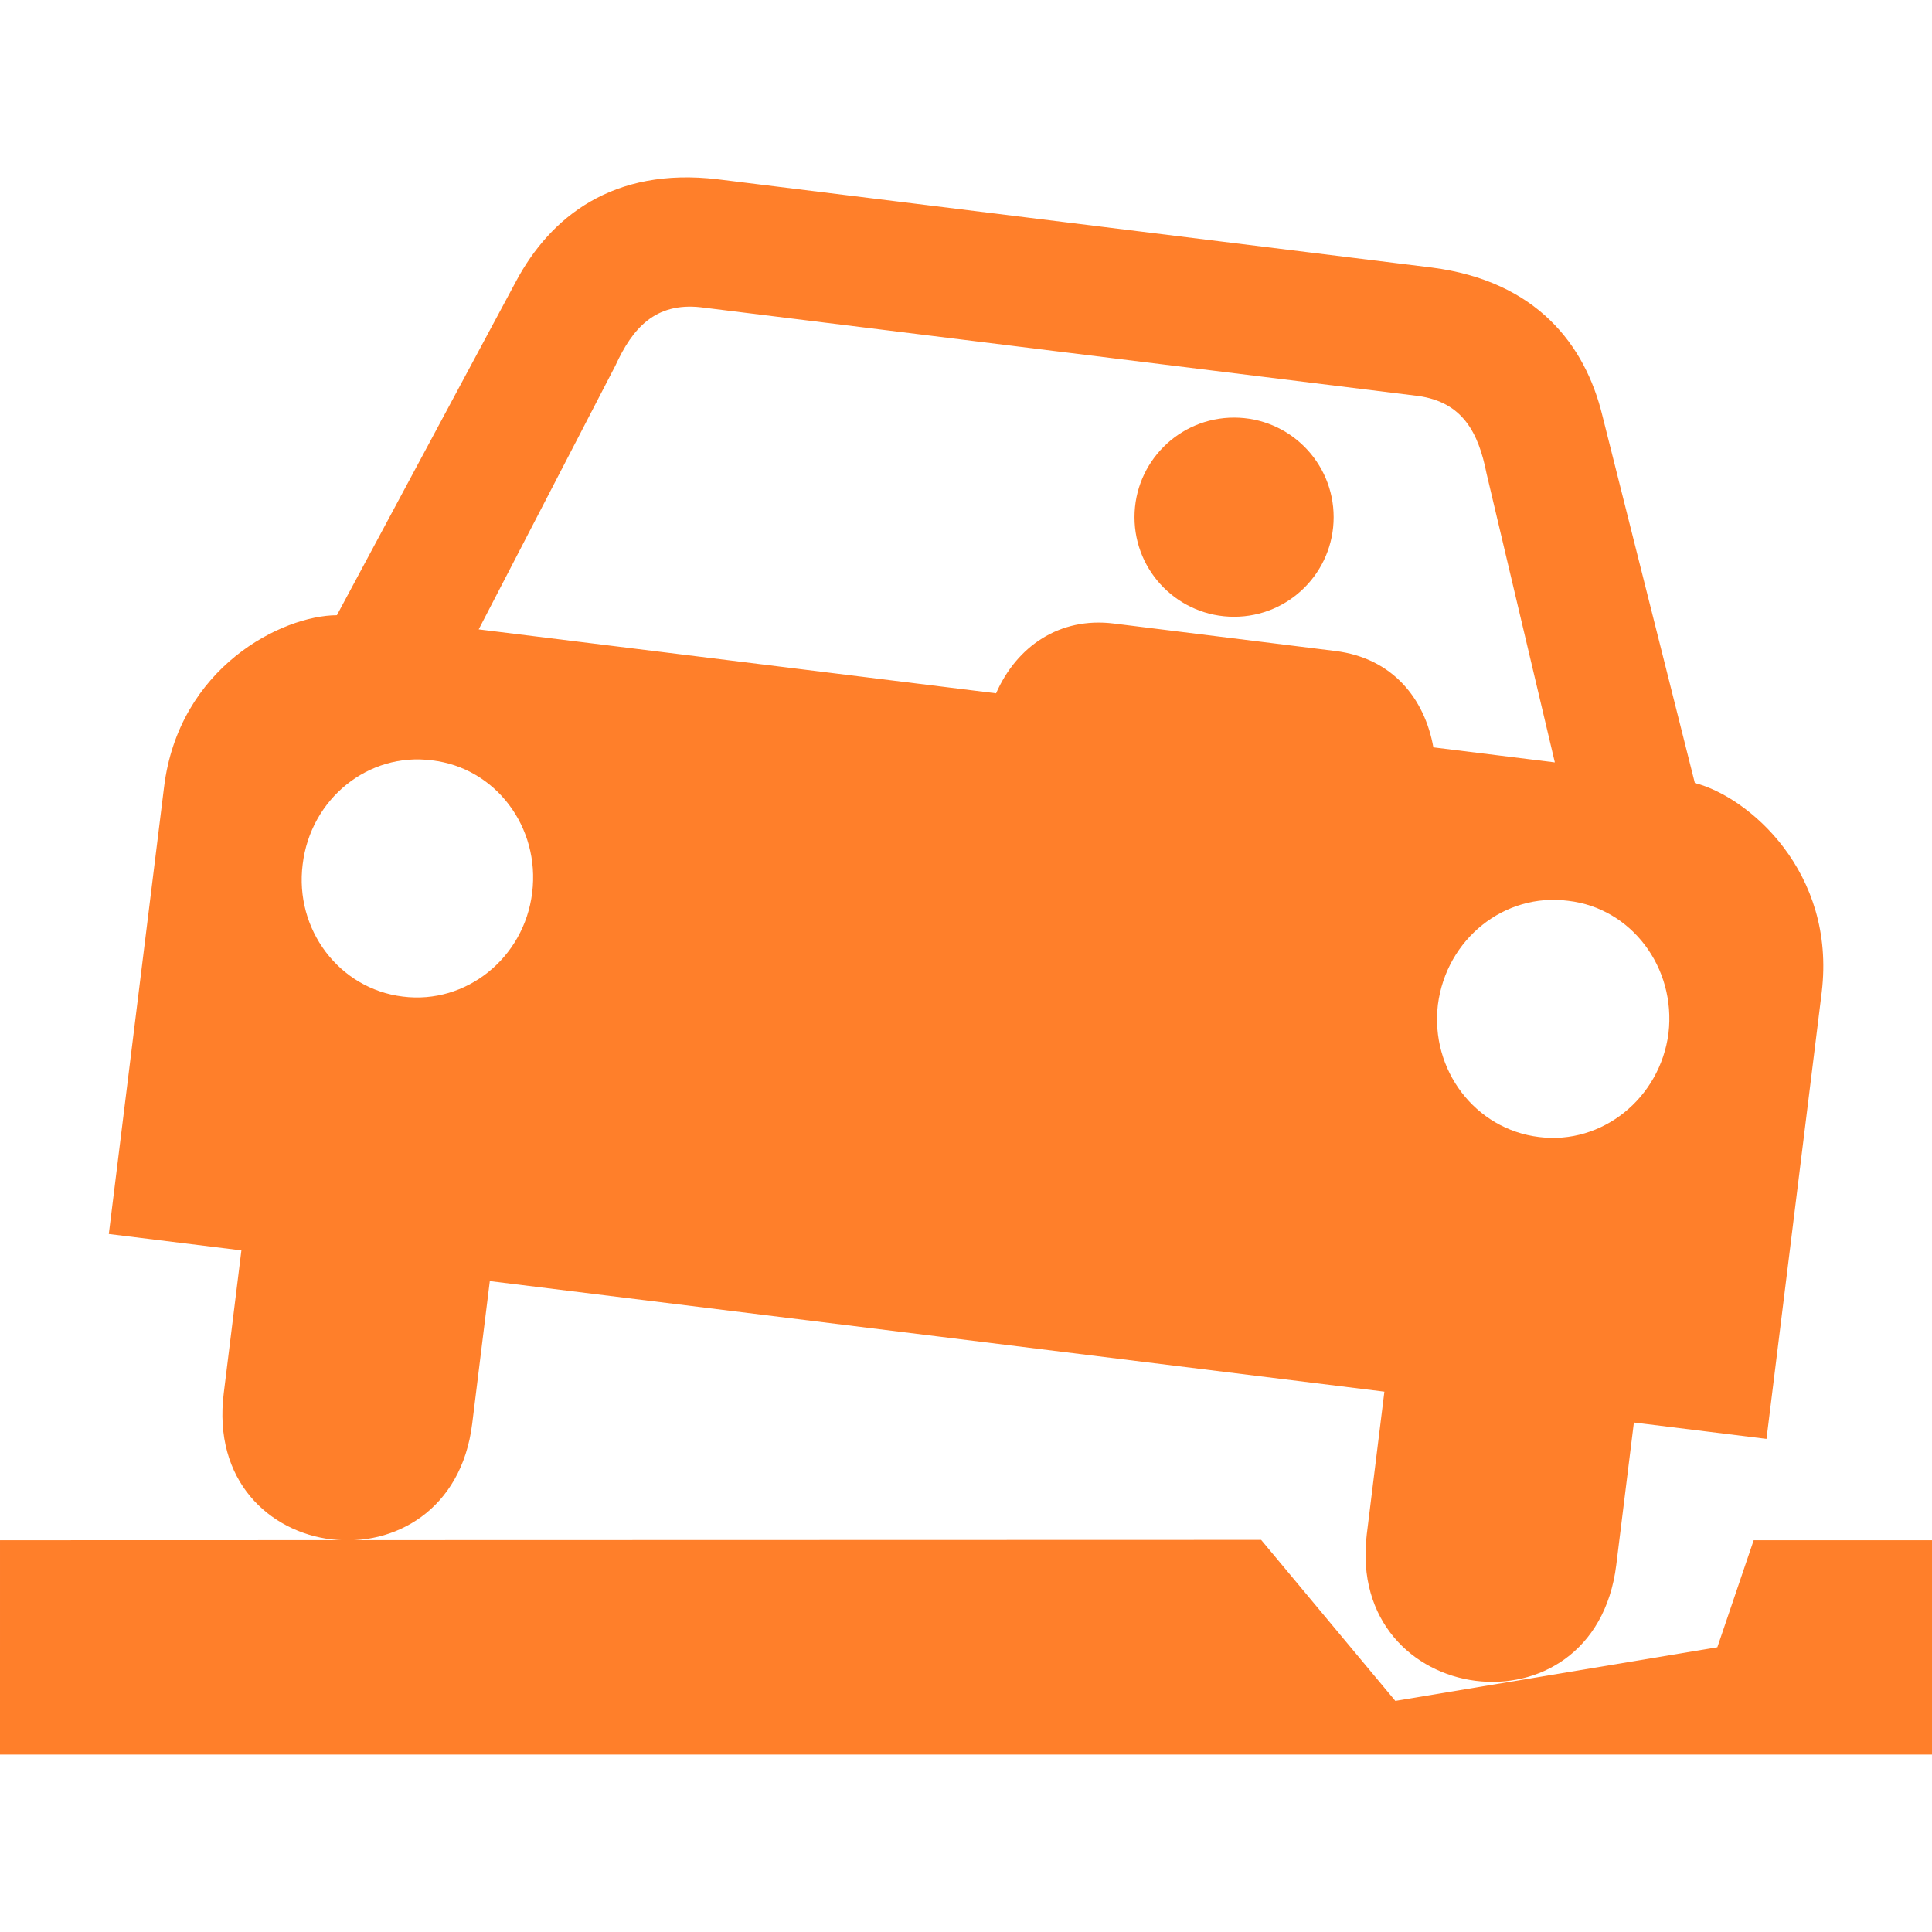 <?xml version="1.0" encoding="UTF-8" standalone="no"?>
<svg
   width="1200pt"
   height="1200pt"
   version="1.1"
   viewBox="0 0 1200 1200"
   id="svg10"
   sodipodi:docname="pothole_icon_logo.svg"
   inkscape:version="1.1.2 (0a00cf5339, 2022-02-04)"
   xmlns:inkscape="http://www.inkscape.org/namespaces/inkscape"
   xmlns:sodipodi="http://sodipodi.sourceforge.net/DTD/sodipodi-0.dtd"
   xmlns="http://www.w3.org/2000/svg"
   xmlns:svg="http://www.w3.org/2000/svg">
  <defs
     id="defs14" />
  <sodipodi:namedview
     id="namedview12"
     pagecolor="#ffffff"
     bordercolor="#666666"
     borderopacity="1.0"
     inkscape:pageshadow="2"
     inkscape:pageopacity="0.0"
     inkscape:pagecheckerboard="0"
     inkscape:document-units="pt"
     showgrid="false"
     inkscape:zoom="0.519375"
     inkscape:cx="799.0373"
     inkscape:cy="799.0373"
     inkscape:window-width="1920"
     inkscape:window-height="1012"
     inkscape:window-x="0"
     inkscape:window-y="32"
     inkscape:window-maximized="1"
     inkscape:current-layer="svg10" />
  <g
     id="g8"
     style="fill:#ff7f2a;fill-opacity:1">
    <path
       d="m0 1089.8h1200v-133.13h-110.75l-22.574 66.469-200 33.324-83.352-100.01-783.32 0.215z"
       id="path2"
       style="fill:#ff7f2a;fill-opacity:1" />
    <path
       d="m828.35 321.23c0 34.16-27.691 61.848-61.848 61.848s-61.848-27.688-61.848-61.848c0-34.156 27.691-61.848 61.848-61.848s61.848 27.691 61.848 61.848"
       id="path4"
       style="fill:#ff7f2a;fill-opacity:1" />
    <path
       d="m1052.7 486.35-57.469-228.37c-10.633-43.68-40.727-83.438-105.97-91.812l-322.43-39.863-121.09-14.953c-65.051-7.754-103.91 23.496-125.15 63.238l-111.34 207.52c-34.078 0.18-98.258 32.207-107.36 106.85l-34.309 277.49 82.355 10.176-10.945 88.57c-13.715 109.2 140.99 127.01 154.3 19.066l10.934-88.559 278.16 34.367 277.48 34.309-10.934 88.559c-13.055 107.98 141.37 128.36 154.95 19.176l10.957-88.57 82.367 10.176 34.309-277.49c8.965-74.652-45.527-121.37-78.805-129.88zm-722.16 68.137c-4.957 40.5-41.004 69.48-80.34 64.5-39.48-4.777-67.344-41.641-62.207-82.129 4.906-40.801 40.922-69.805 80.34-64.586 39.406 4.551 67.281 41.449 62.207 82.215zm559.75-90.289c-5.305-29.832-24.938-55.43-60.961-59.867l-137.58-17.062c-33.742-4.176-60.277 14.258-73.066 43.355l-321.35-39.707 84.875-163.77c10.691-23.41 24.781-39.359 52.969-36.312l222.13 27.492 0.66 0.07 222.84 27.539c27.684 3.852 37.477 22.738 42.504 48.098l42.434 179.5zm146.04 177.55c-5.258 40.465-41.293 69.395-80.34 64.477-39.77-4.789-67.691-41.688-62.891-82.199 5.258-40.754 41.305-69.758 81.035-64.5 39.105 4.5 66.984 41.387 62.195 82.223z"
       id="path6"
       style="fill:#ff7f2a;fill-opacity:1" />
  </g>
</svg>
